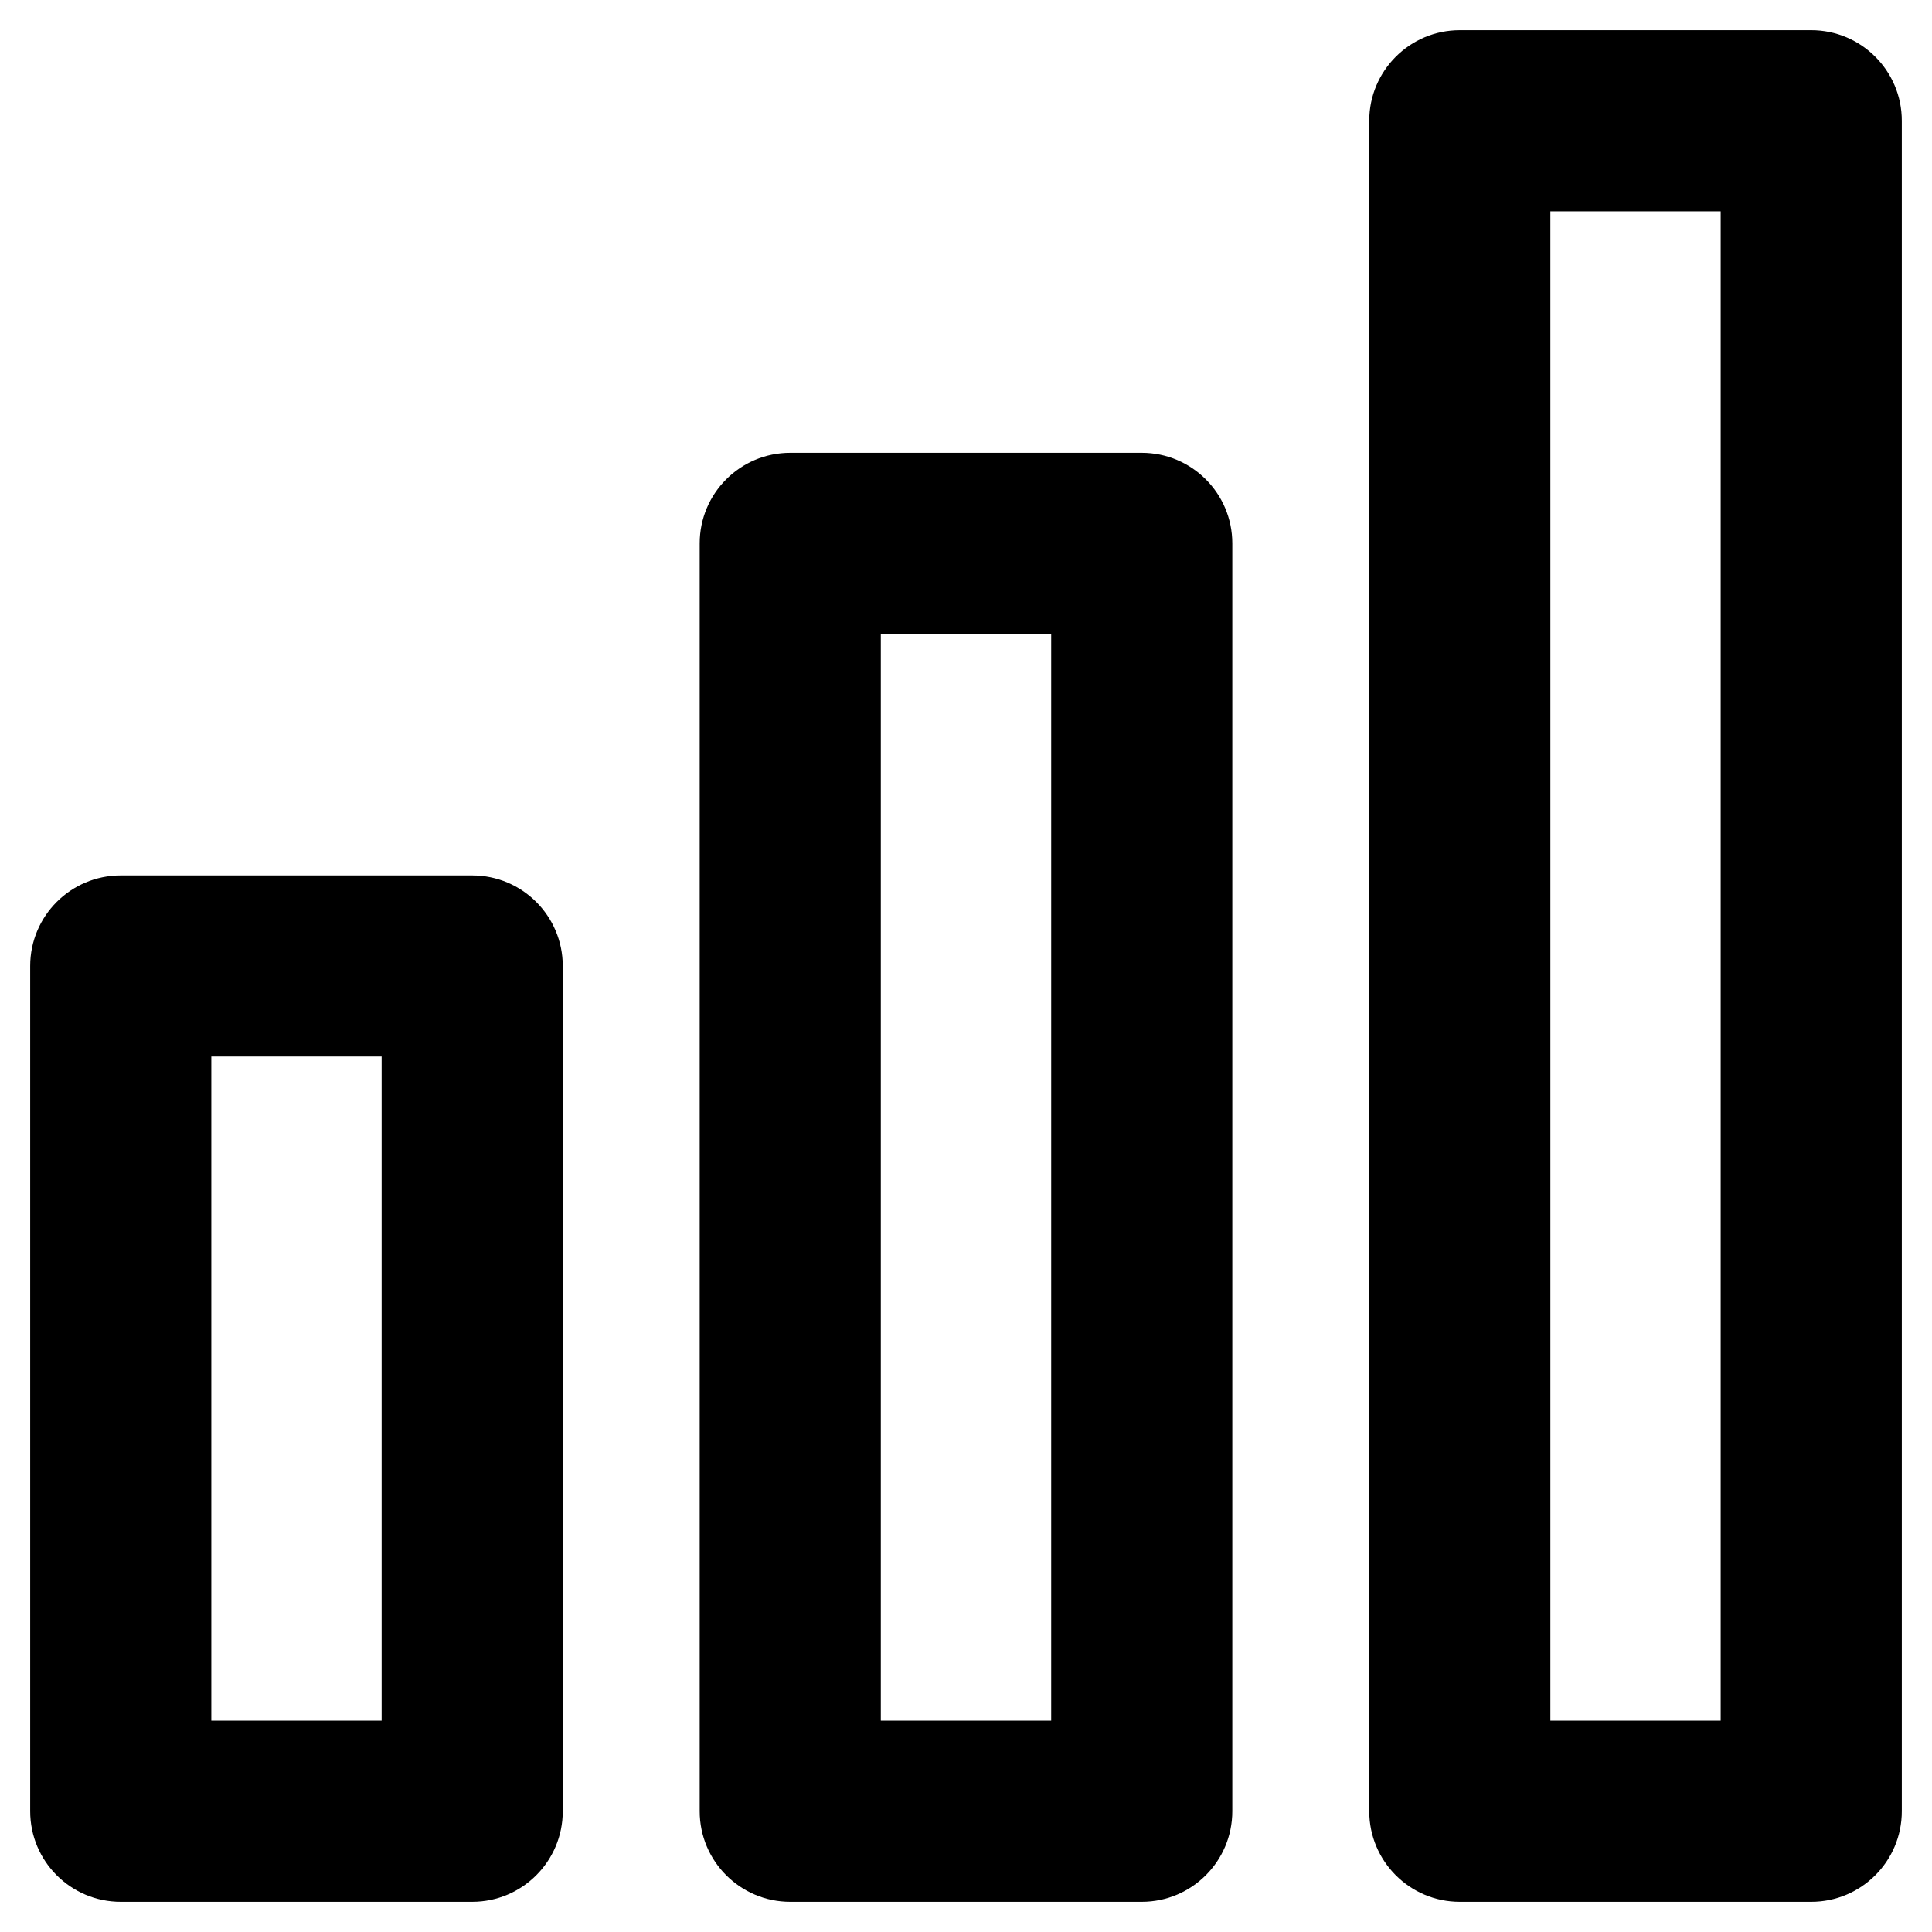 <?xml version="1.0" ?><svg id="Layer_2" style="enable-background:new 0 0 32 32;" version="1.1" viewBox="0 0 32 32" xml:space="preserve" xmlns="http://www.w3.org/2000/svg" xmlns:xlink="http://www.w3.org/1999/xlink"><g><path d="M2,31.5h5.821c0.829,0,1.5-0.672,1.5-1.5V16c0-0.828-0.671-1.5-1.5-1.5H2c-0.829,0-1.5,0.672-1.5,1.5v14   C0.5,30.828,1.171,31.5,2,31.5z M3.5,17.5h2.821v11H3.5V17.5z"/><path d="M13.089,31.5h5.822c0.828,0,1.5-0.672,1.5-1.5V9c0-0.828-0.672-1.5-1.5-1.5h-5.822   c-0.829,0-1.5,0.672-1.5,1.5v21C11.589,30.828,12.261,31.5,13.089,31.5z M14.589,10.5h2.822v18h-2.822V10.5z"/><path d="M31.5,30V2c0-0.828-0.672-1.5-1.5-1.5h-5.821c-0.828,0-1.5,0.672-1.5,1.5v28c0,0.828,0.672,1.5,1.5,1.5H30   C30.828,31.5,31.5,30.828,31.5,30z M28.5,28.5h-2.821v-25H28.5V28.5z"/></g></svg>